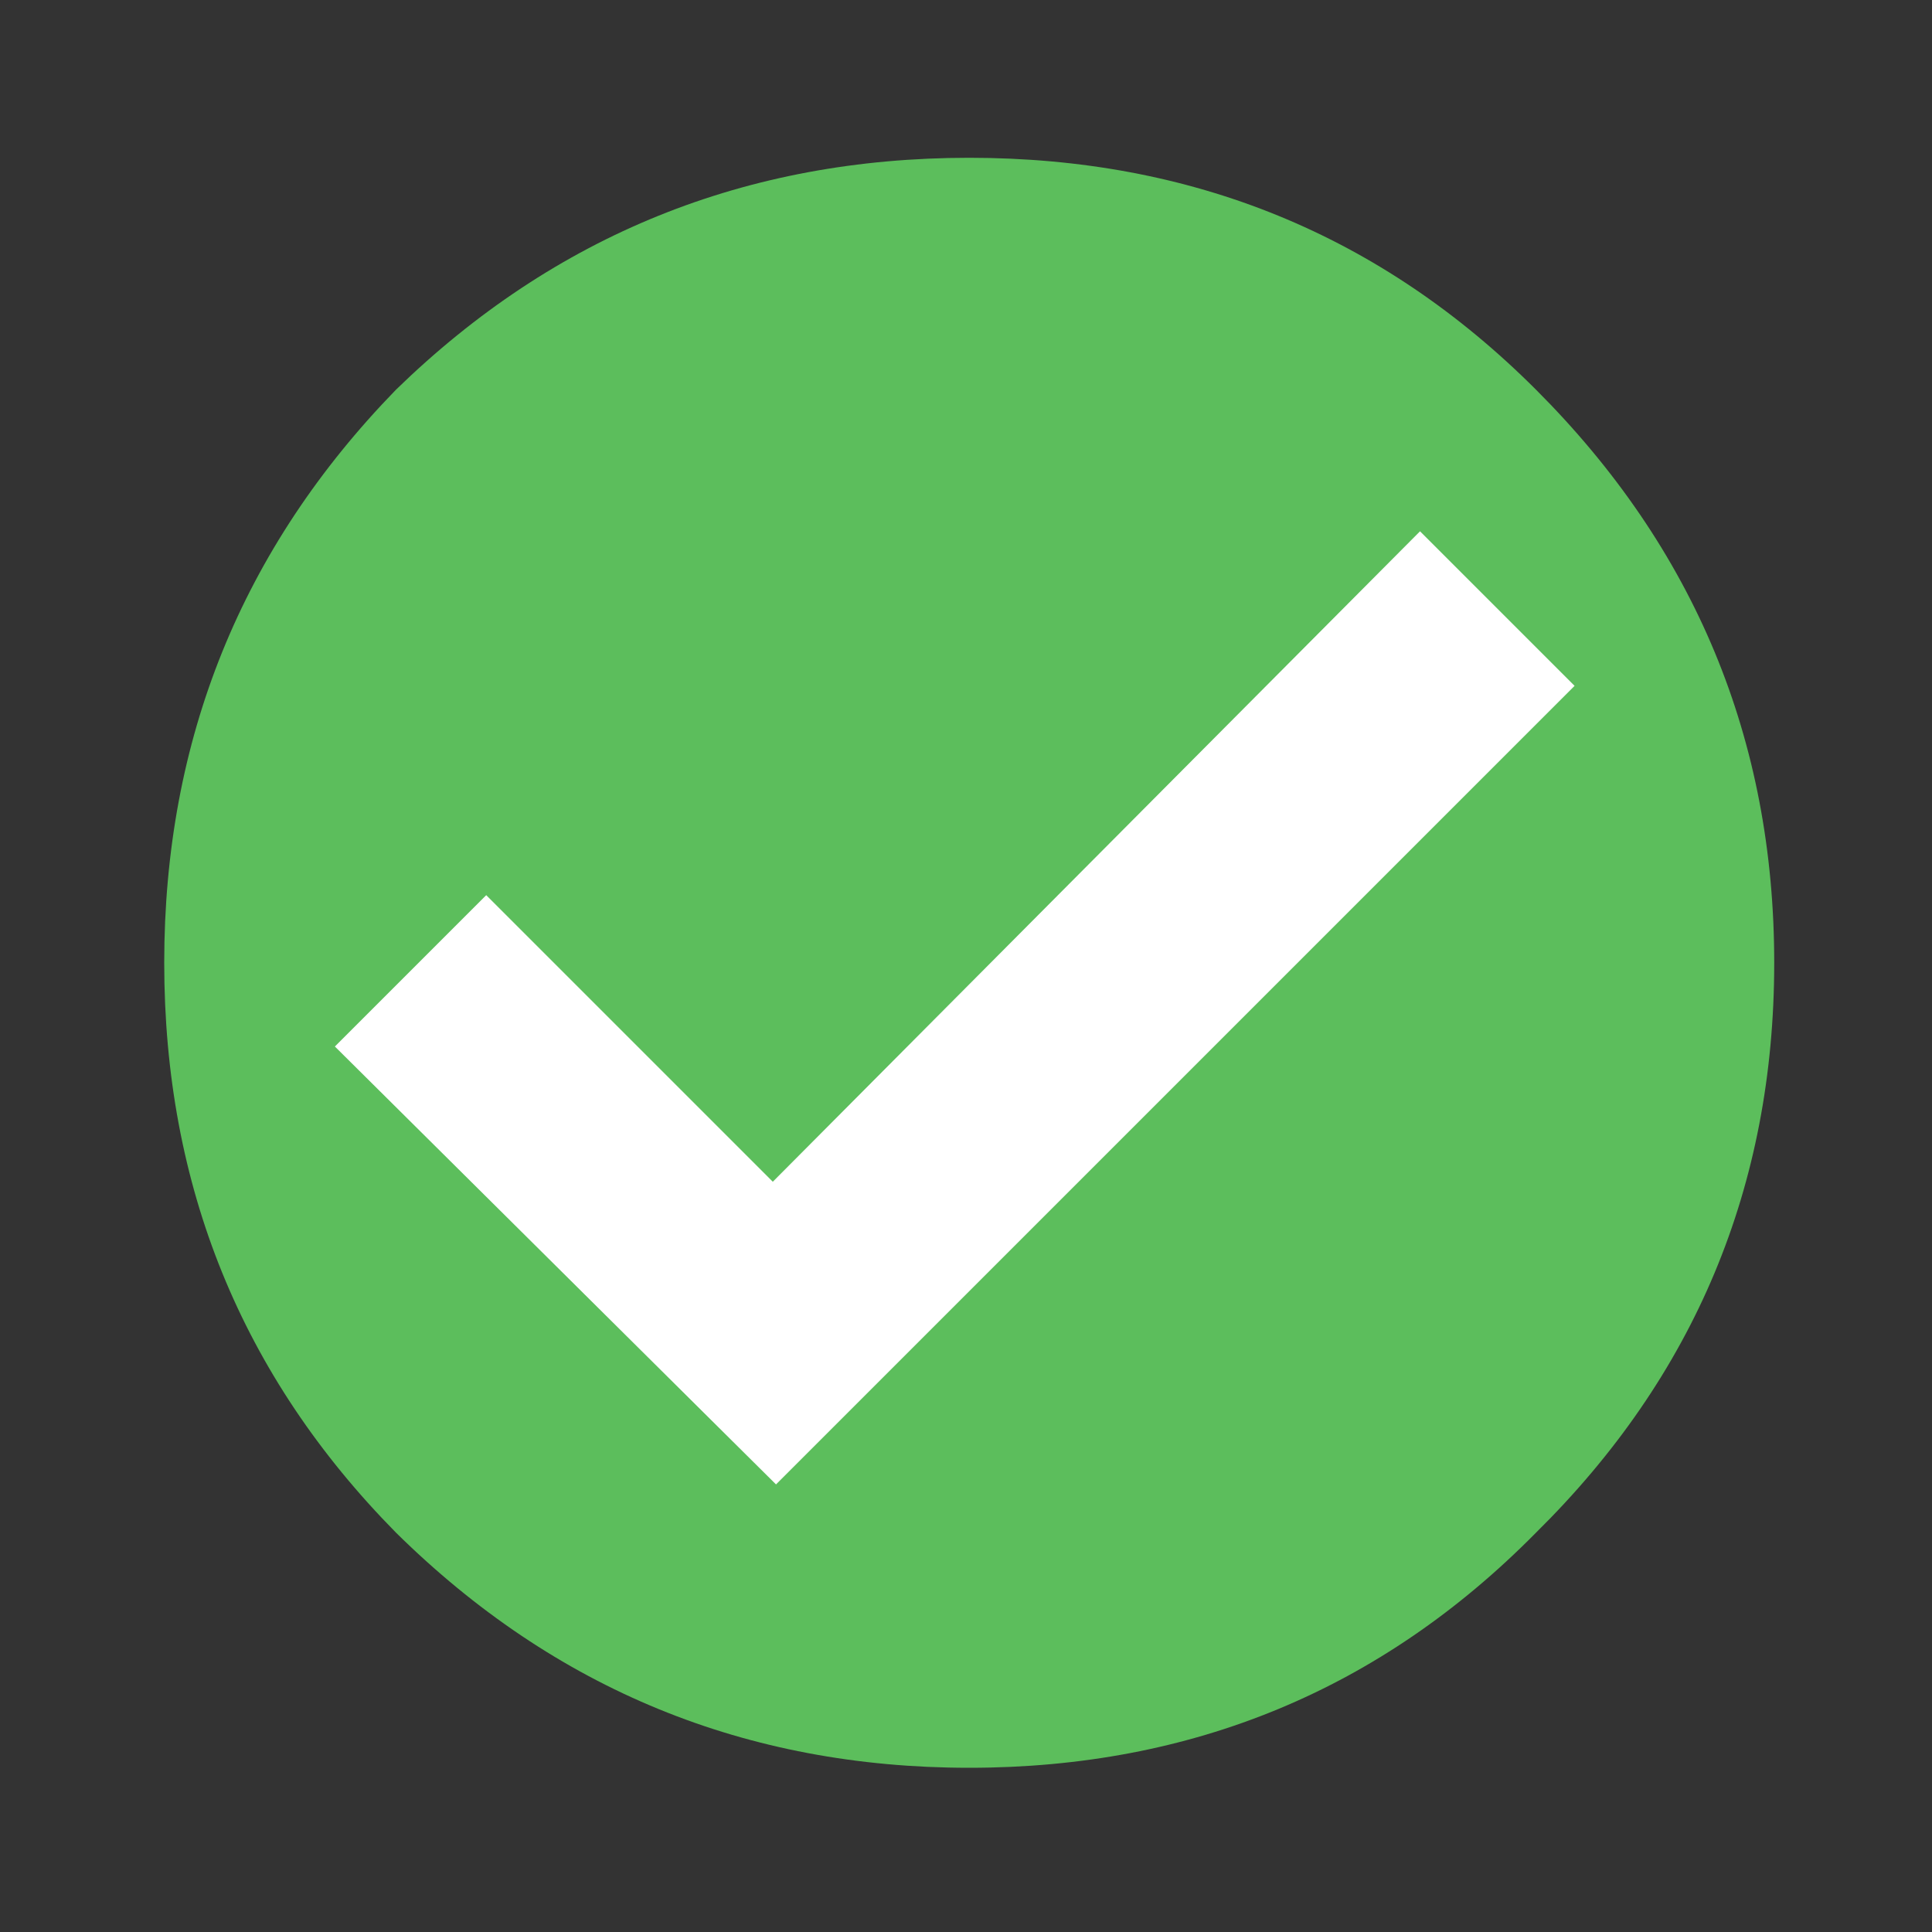 
<svg xmlns="http://www.w3.org/2000/svg" version="1.1" xmlns:xlink="http://www.w3.org/1999/xlink" preserveAspectRatio="none" x="0px" y="0px" width="30px" height="30px" viewBox="0 0 30 30">
<rect x="0" y="0" width="30" height="30" fill="#333333" stroke="none"/>
<defs>
<g id="Symbol_3_0_Layer0_0_FILL">
<path fill="#5CBE5C" stroke="none" d="
M 12.5 25
Q 17.7 25 21.3 21.35 25 17.7 25 12.5 25 7.3 21.3 3.6 17.7 0 12.5 0 7.3 0 3.6 3.6 0 7.3 0 12.5 0 17.7 3.6 21.35 7.3 25 12.5 25 Z"/>
</g>

<g id="Layer0_0_FILL">
<path fill="#FFFFFF" stroke="none" d="
M 24.45 10.65
L 22.05 8.25 12 18.35 7.55 13.9 5.2 16.25 12.05 23.05 24.45 10.65 Z"/>
</g>
</defs>

<g transform="matrix( 1, 0, 0, 1, 2.55,2.45) ">
<g transform="matrix( 1, 0, 0, 1, 0,0) ">
<use xlink:href="#Symbol_3_0_Layer0_0_FILL"/>
</g>
</g>

<g transform="matrix( 1, 0, 0, 1, 0,0) ">
<use xlink:href="#Layer0_0_FILL"/>
</g>
</svg>
